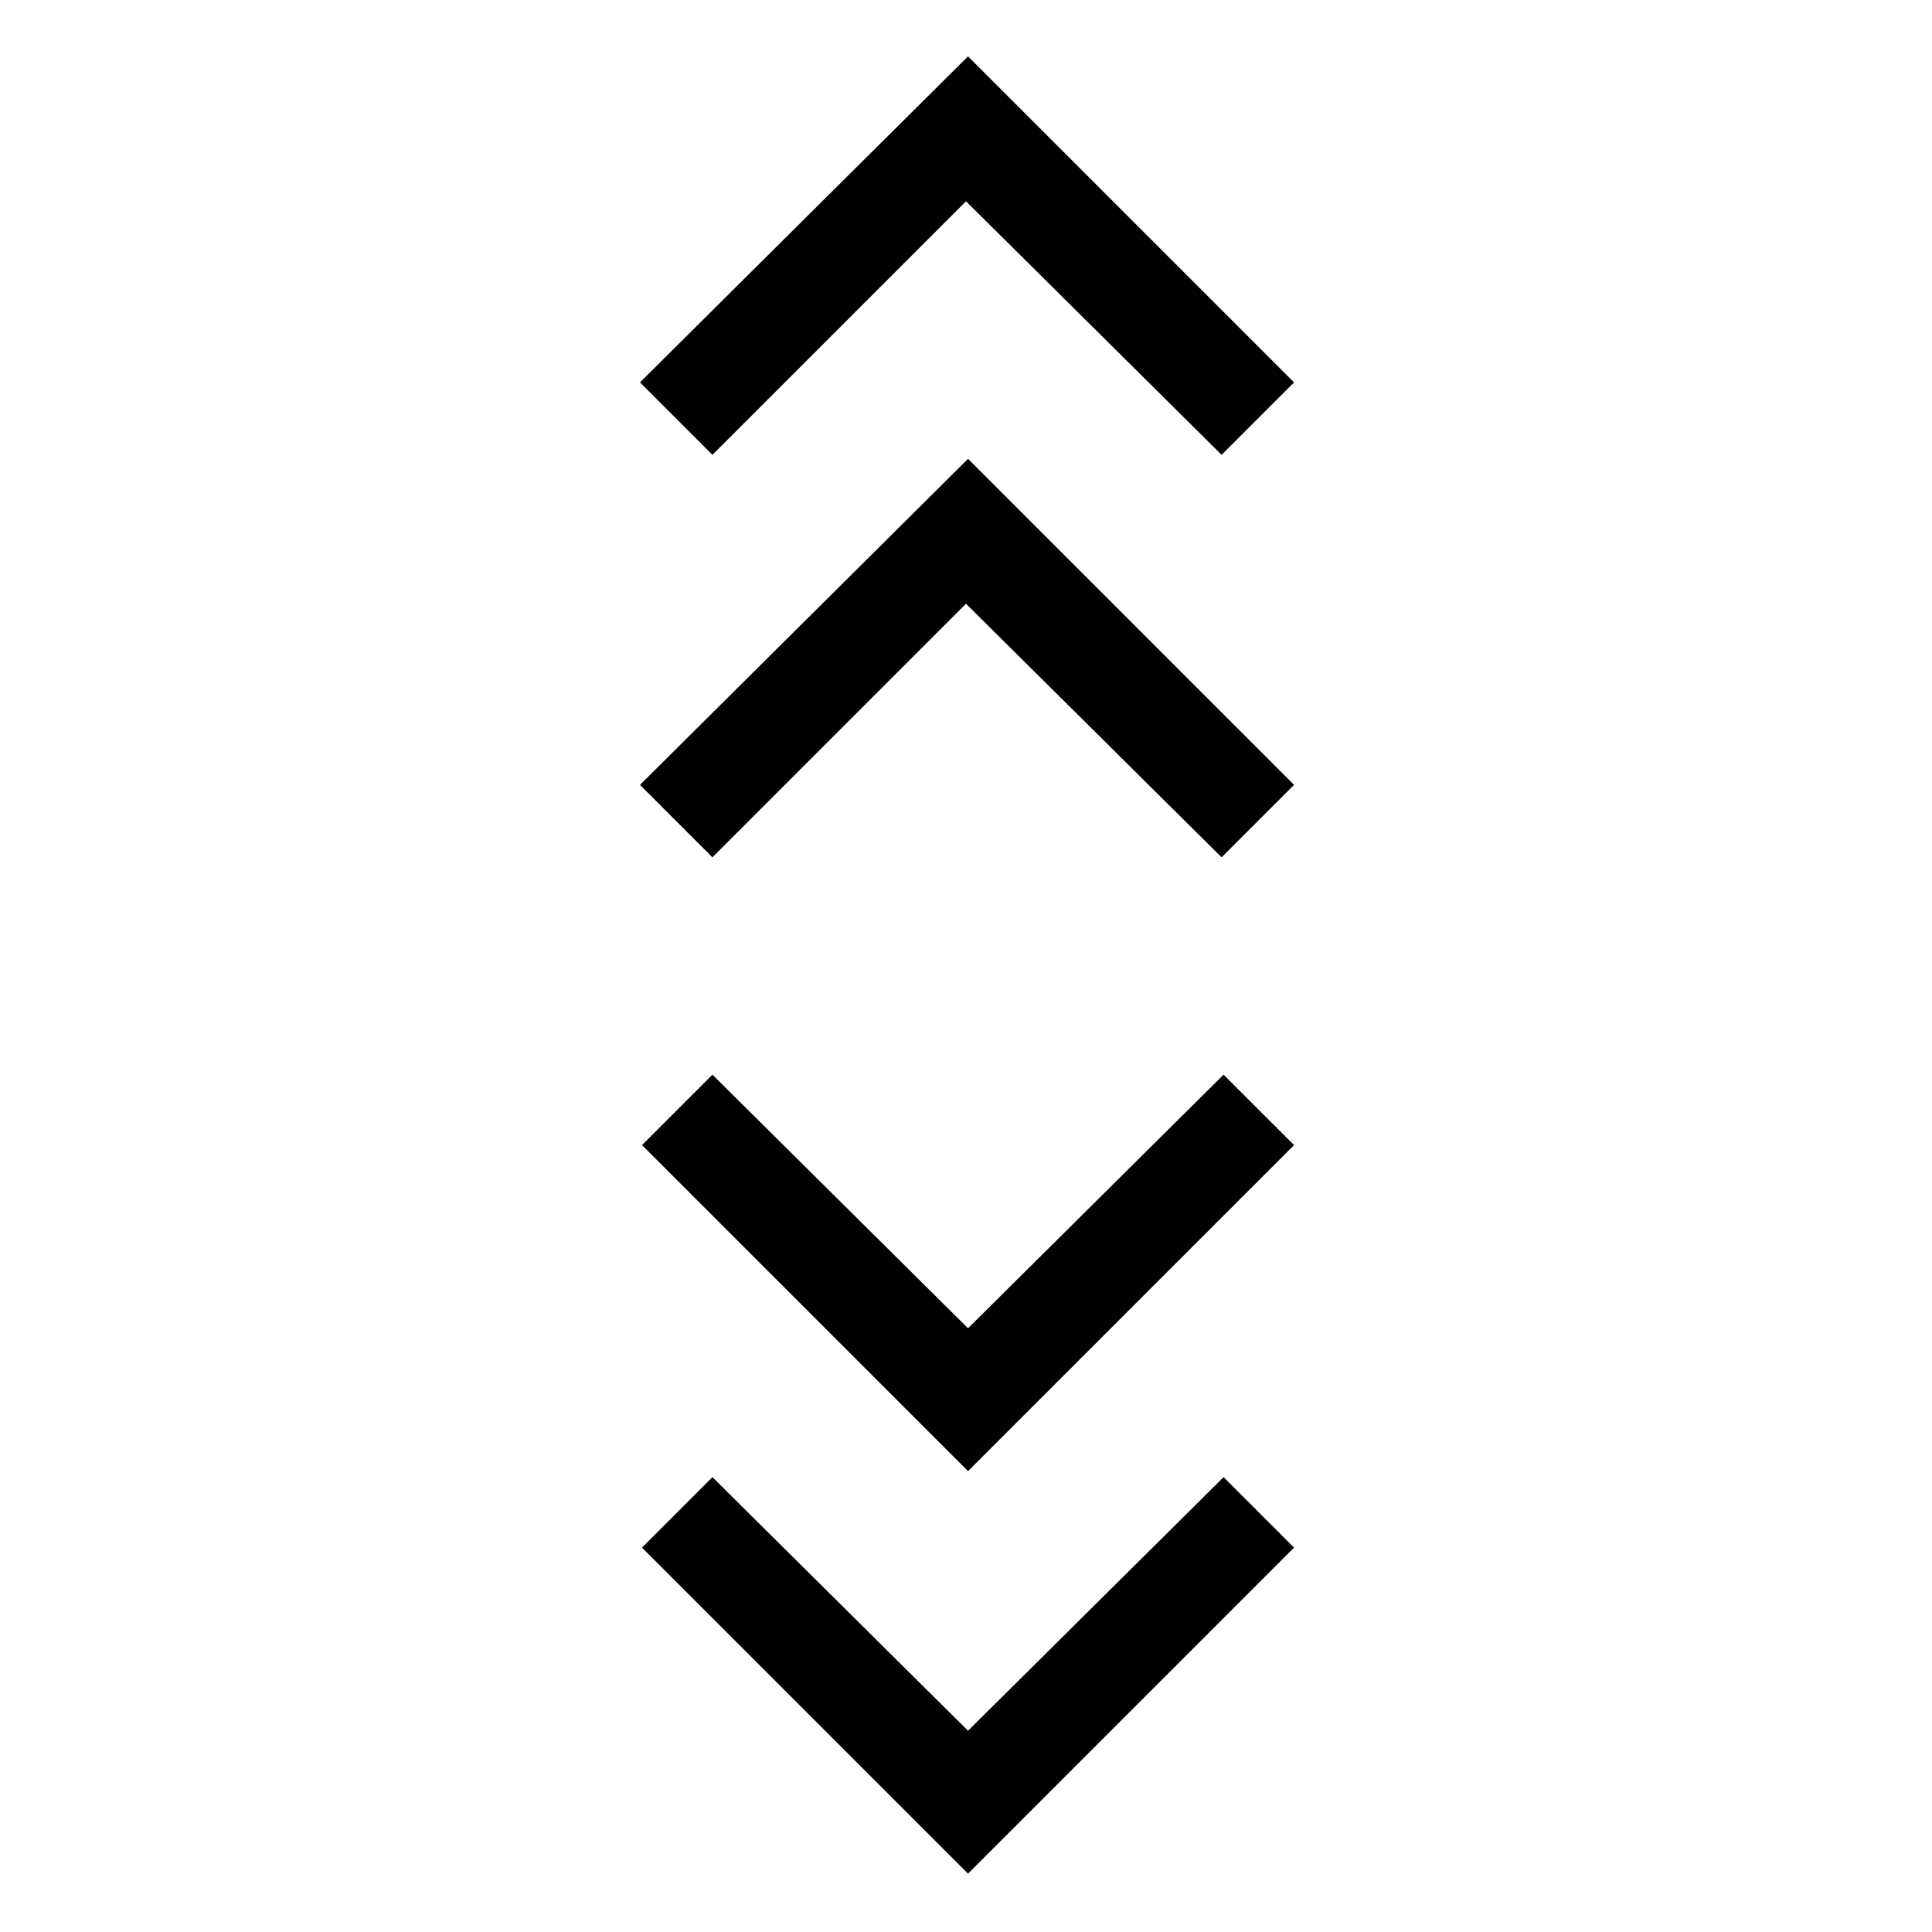 <svg xmlns="http://www.w3.org/2000/svg" height="40" width="40"><path d="m20.042 38.792-6.75-6.75 1.458-1.459 5.292 5.25 5.291-5.25 1.459 1.459Zm0-8.334-6.75-6.75 1.458-1.458 5.292 5.25 5.291-5.25 1.459 1.458ZM14.75 17.75l-1.5-1.5 6.792-6.75 6.75 6.75-1.5 1.5L20 12.5Zm0-8.333-1.5-1.5 6.792-6.75 6.75 6.75-1.5 1.5L20 4.167Z"/></svg>